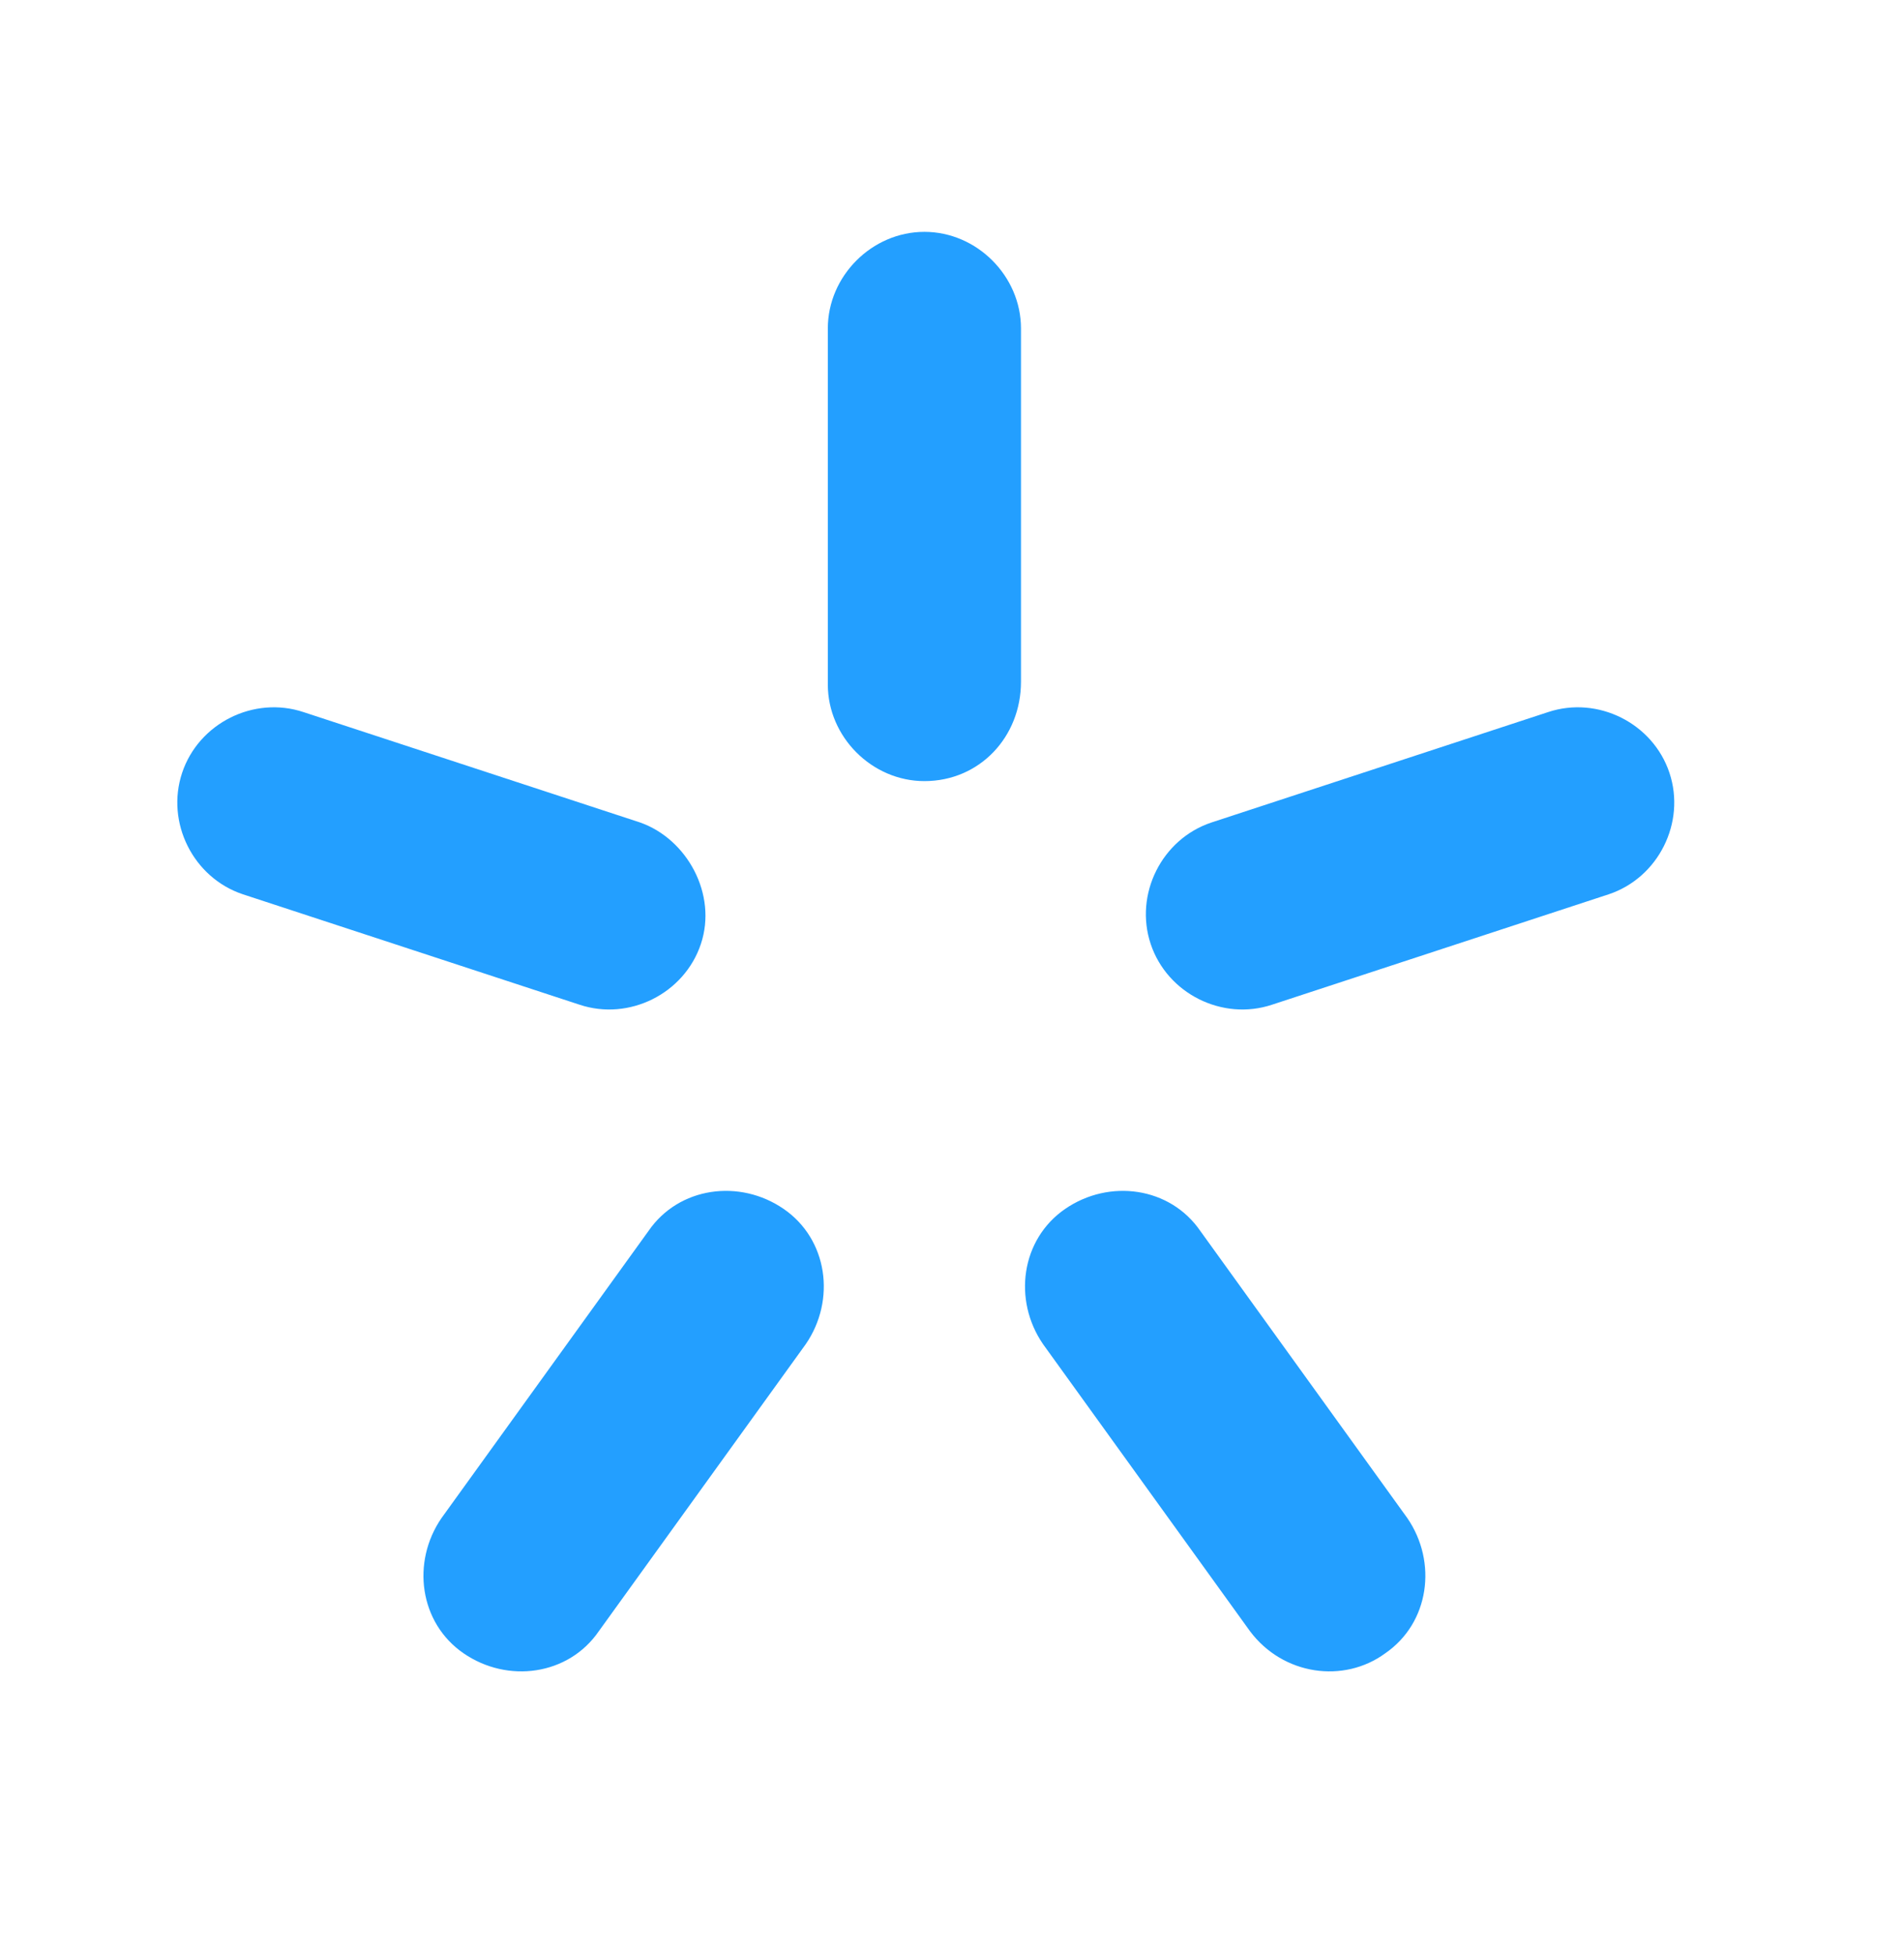 <?xml version="1.0" encoding="utf-8"?>
<svg version="1.1" id="Layer_1" xmlns="http://www.w3.org/2000/svg" xmlns:xlink="http://www.w3.org/1999/xlink" x="0px" y="0px"
	 viewBox="0 0 69 70.8" style="enable-background:new 0 0 69 70.8;" xml:space="preserve">
<style type="text/css">
	.st0{fill:#239fff;}
</style>
<path class="st0" d="M33.5,28.3c-1.9,0-3.5-1.6-3.5-3.5V11.9c0-1.9,1.6-3.5,3.5-3.5c1.9,0,3.5,1.6,3.5,3.5v12.8
	C37,26.7,35.5,28.3,33.5,28.3"/>
<path class="st0" d="M25.4,34.2c-0.6,1.8-2.6,2.8-4.4,2.2l-12.2-4c-1.8-0.6-2.8-2.6-2.2-4.4c0.6-1.8,2.6-2.8,4.4-2.2l12.2,4
	C24.9,30.4,26,32.4,25.4,34.2"/>
<path class="st0" d="M41.7,34.2c0.6,1.8,2.6,2.8,4.4,2.2l12.2-4c1.8-0.6,2.8-2.6,2.2-4.4c-0.6-1.8-2.6-2.8-4.4-2.2l-12.2,4
	C42.1,30.4,41.1,32.4,41.7,34.2"/>
<path class="st0" d="M16.8,59.9c-1.6-1.1-1.9-3.3-0.8-4.9l7.5-10.4c1.1-1.6,3.3-1.9,4.9-0.8c1.6,1.1,1.9,3.3,0.8,4.9l-7.5,10.4
	C20.6,60.7,18.4,61,16.8,59.9"/>
<path class="st0" d="M50.2,59.9c1.6-1.1,1.9-3.3,0.8-4.9l-7.5-10.4c-1.1-1.6-3.3-1.9-4.9-0.8c-1.6,1.1-1.9,3.3-0.8,4.9l7.5,10.4
	C46.5,60.7,48.7,61,50.2,59.9"/>
</svg>
